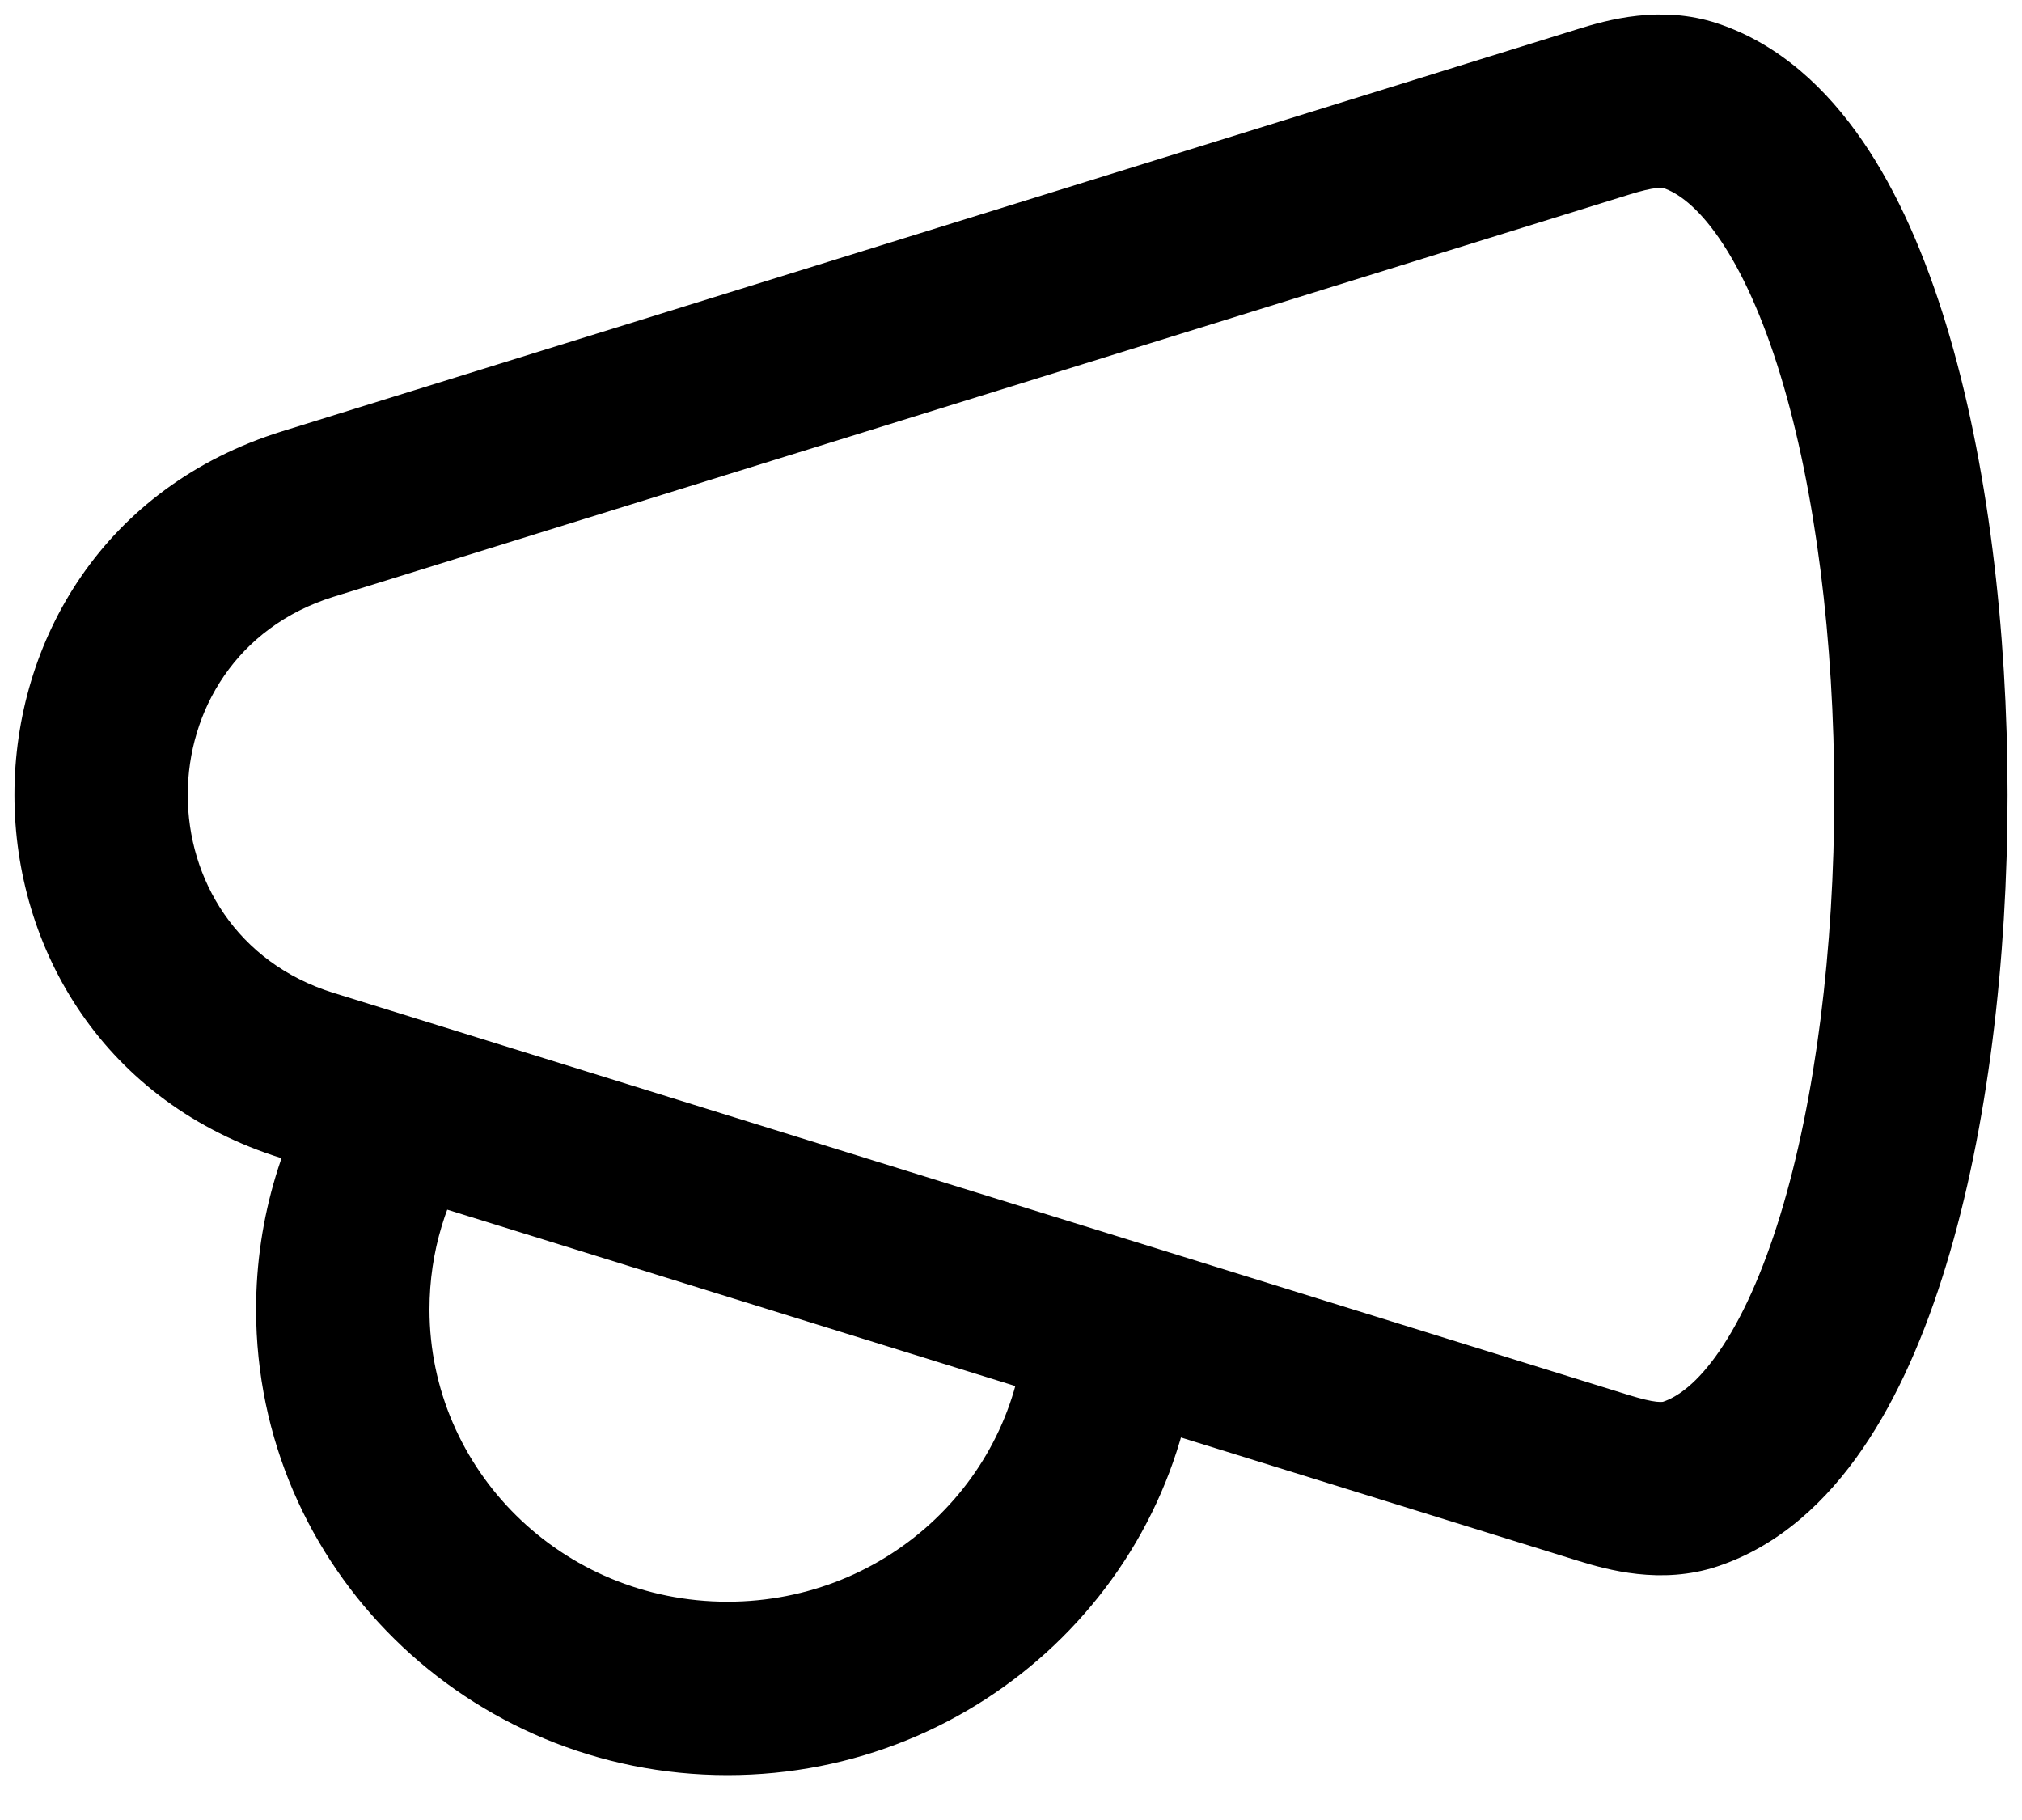 <svg width="20" height="18" viewBox="0 0 20 18" fill="none" xmlns="http://www.w3.org/2000/svg">
    <path
        d="M15.862 14.617L15.608 15.436L15.608 15.436L15.862 14.617ZM3.046 10.639L2.792 11.457L2.792 11.457L3.046 10.639ZM3.046 5.084L2.792 4.265L2.792 4.265L3.046 5.084ZM15.862 1.105L16.116 1.924L16.116 1.924L15.862 1.105ZM16.718 1.044L16.987 0.231L16.987 0.231L16.718 1.044ZM16.718 14.678L16.448 13.864L16.448 13.864L16.718 14.678ZM3.269 10.465C2.804 11.182 2.533 12.035 2.533 12.95H4.248C4.248 12.378 4.416 11.847 4.707 11.399L3.269 10.465ZM2.533 12.95C2.533 15.506 4.633 17.556 7.196 17.556V15.841C5.556 15.841 4.248 14.534 4.248 12.95H2.533ZM7.196 17.556C9.699 17.556 11.758 15.603 11.856 13.132L10.143 13.064C10.083 14.596 8.798 15.841 7.196 15.841V17.556ZM16.116 13.799L3.3 9.82L2.792 11.457L15.608 15.436L16.116 13.799ZM3.3 9.82C1.376 9.223 1.376 6.5 3.3 5.902L2.792 4.265C-0.74 5.362 -0.74 10.361 2.792 11.457L3.3 9.82ZM3.3 5.902L16.116 1.924L15.608 0.287L2.792 4.265L3.3 5.902ZM16.116 1.924C16.238 1.886 16.321 1.867 16.384 1.86C16.443 1.853 16.457 1.861 16.448 1.858L16.987 0.231C16.429 0.046 15.896 0.197 15.608 0.287L16.116 1.924ZM16.448 1.858C16.591 1.905 16.788 2.04 17.009 2.363C17.229 2.684 17.435 3.136 17.61 3.708C17.959 4.852 18.143 6.341 18.143 7.861C18.143 9.381 17.959 10.87 17.61 12.014C17.435 12.586 17.229 13.039 17.009 13.359C16.788 13.682 16.591 13.817 16.448 13.864L16.987 15.492C17.605 15.287 18.074 14.838 18.423 14.329C18.774 13.817 19.043 13.189 19.249 12.514C19.661 11.165 19.857 9.497 19.857 7.861C19.857 6.225 19.661 4.558 19.249 3.208C19.043 2.534 18.774 1.905 18.423 1.394C18.074 0.885 17.605 0.436 16.987 0.231L16.448 1.858ZM16.448 13.864C16.457 13.861 16.443 13.869 16.384 13.863C16.321 13.856 16.238 13.836 16.116 13.799L15.608 15.436C15.896 15.525 16.43 15.677 16.987 15.492L16.448 13.864Z"
        fill="currentColor"/>
</svg>
